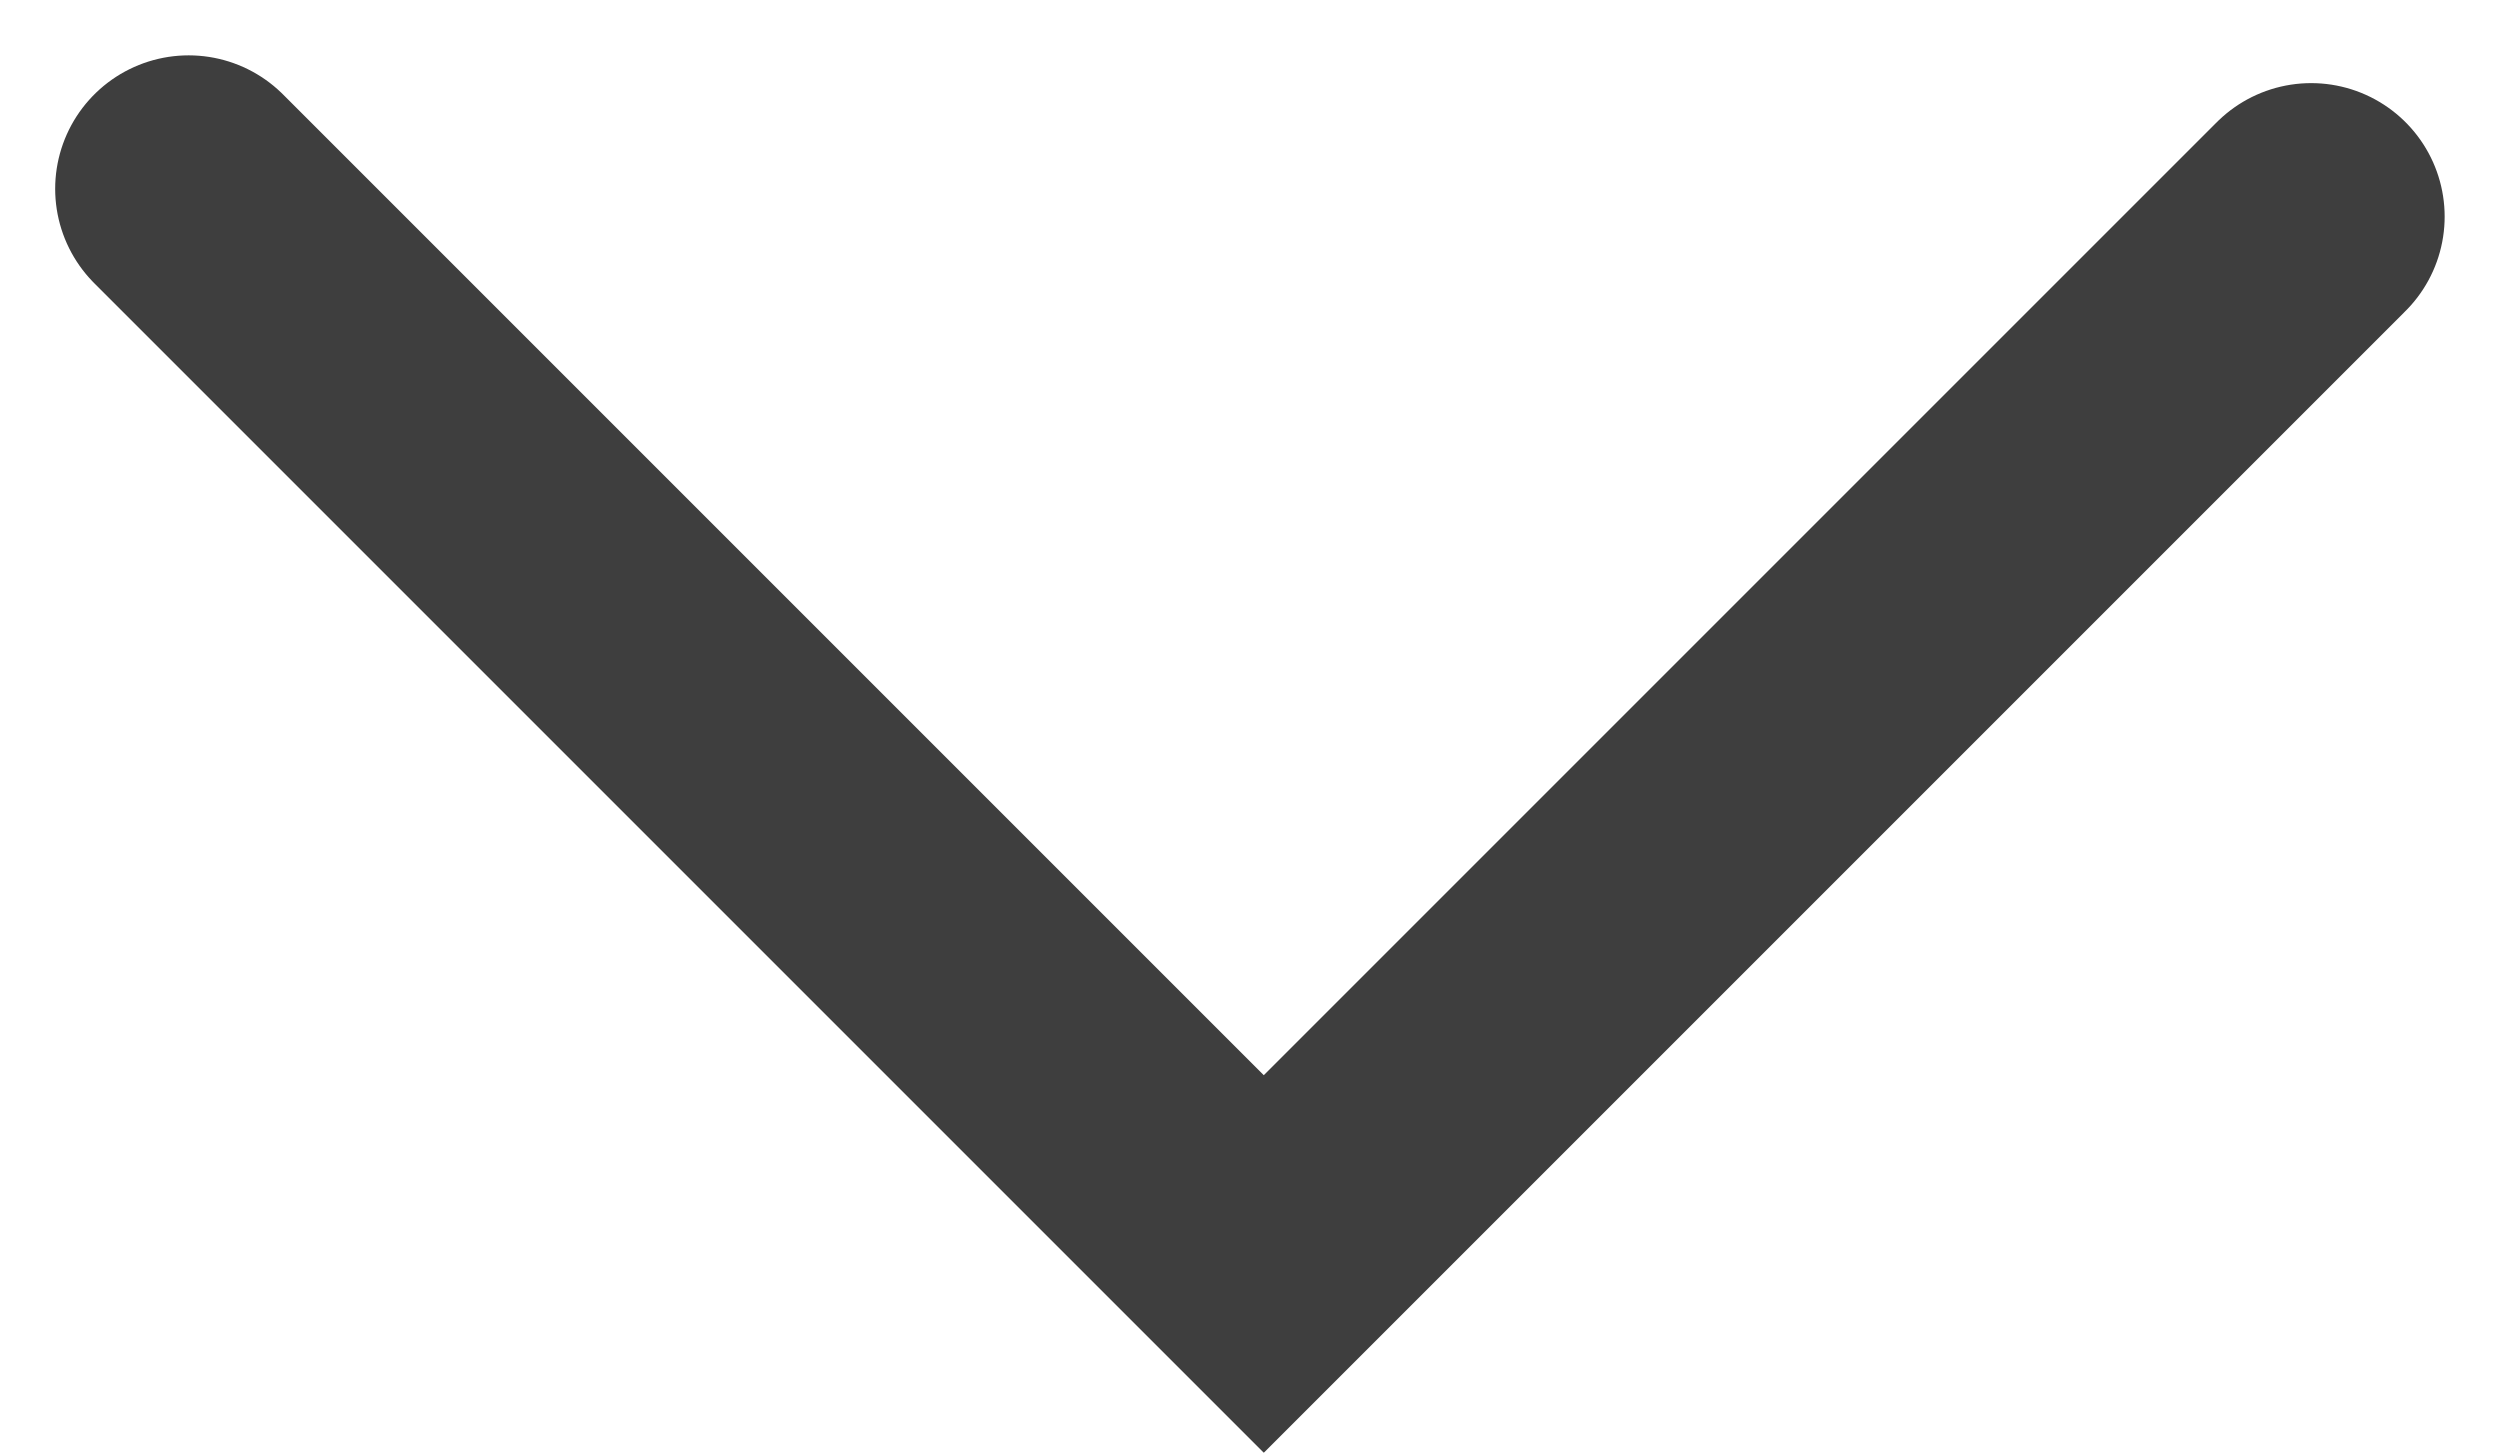 <svg xmlns="http://www.w3.org/2000/svg" width="14.047" height="8.162" viewBox="0 0 14.047 8.162">
  <path id="Path_52" data-name="Path 52" d="M92.843,212.78l6.041,6.041,5.885-5.885" transform="translate(-91.783 -211.719)" fill="none" stroke="#3e3e3e" stroke-linecap="round" stroke-width="1.5"/>
</svg>
